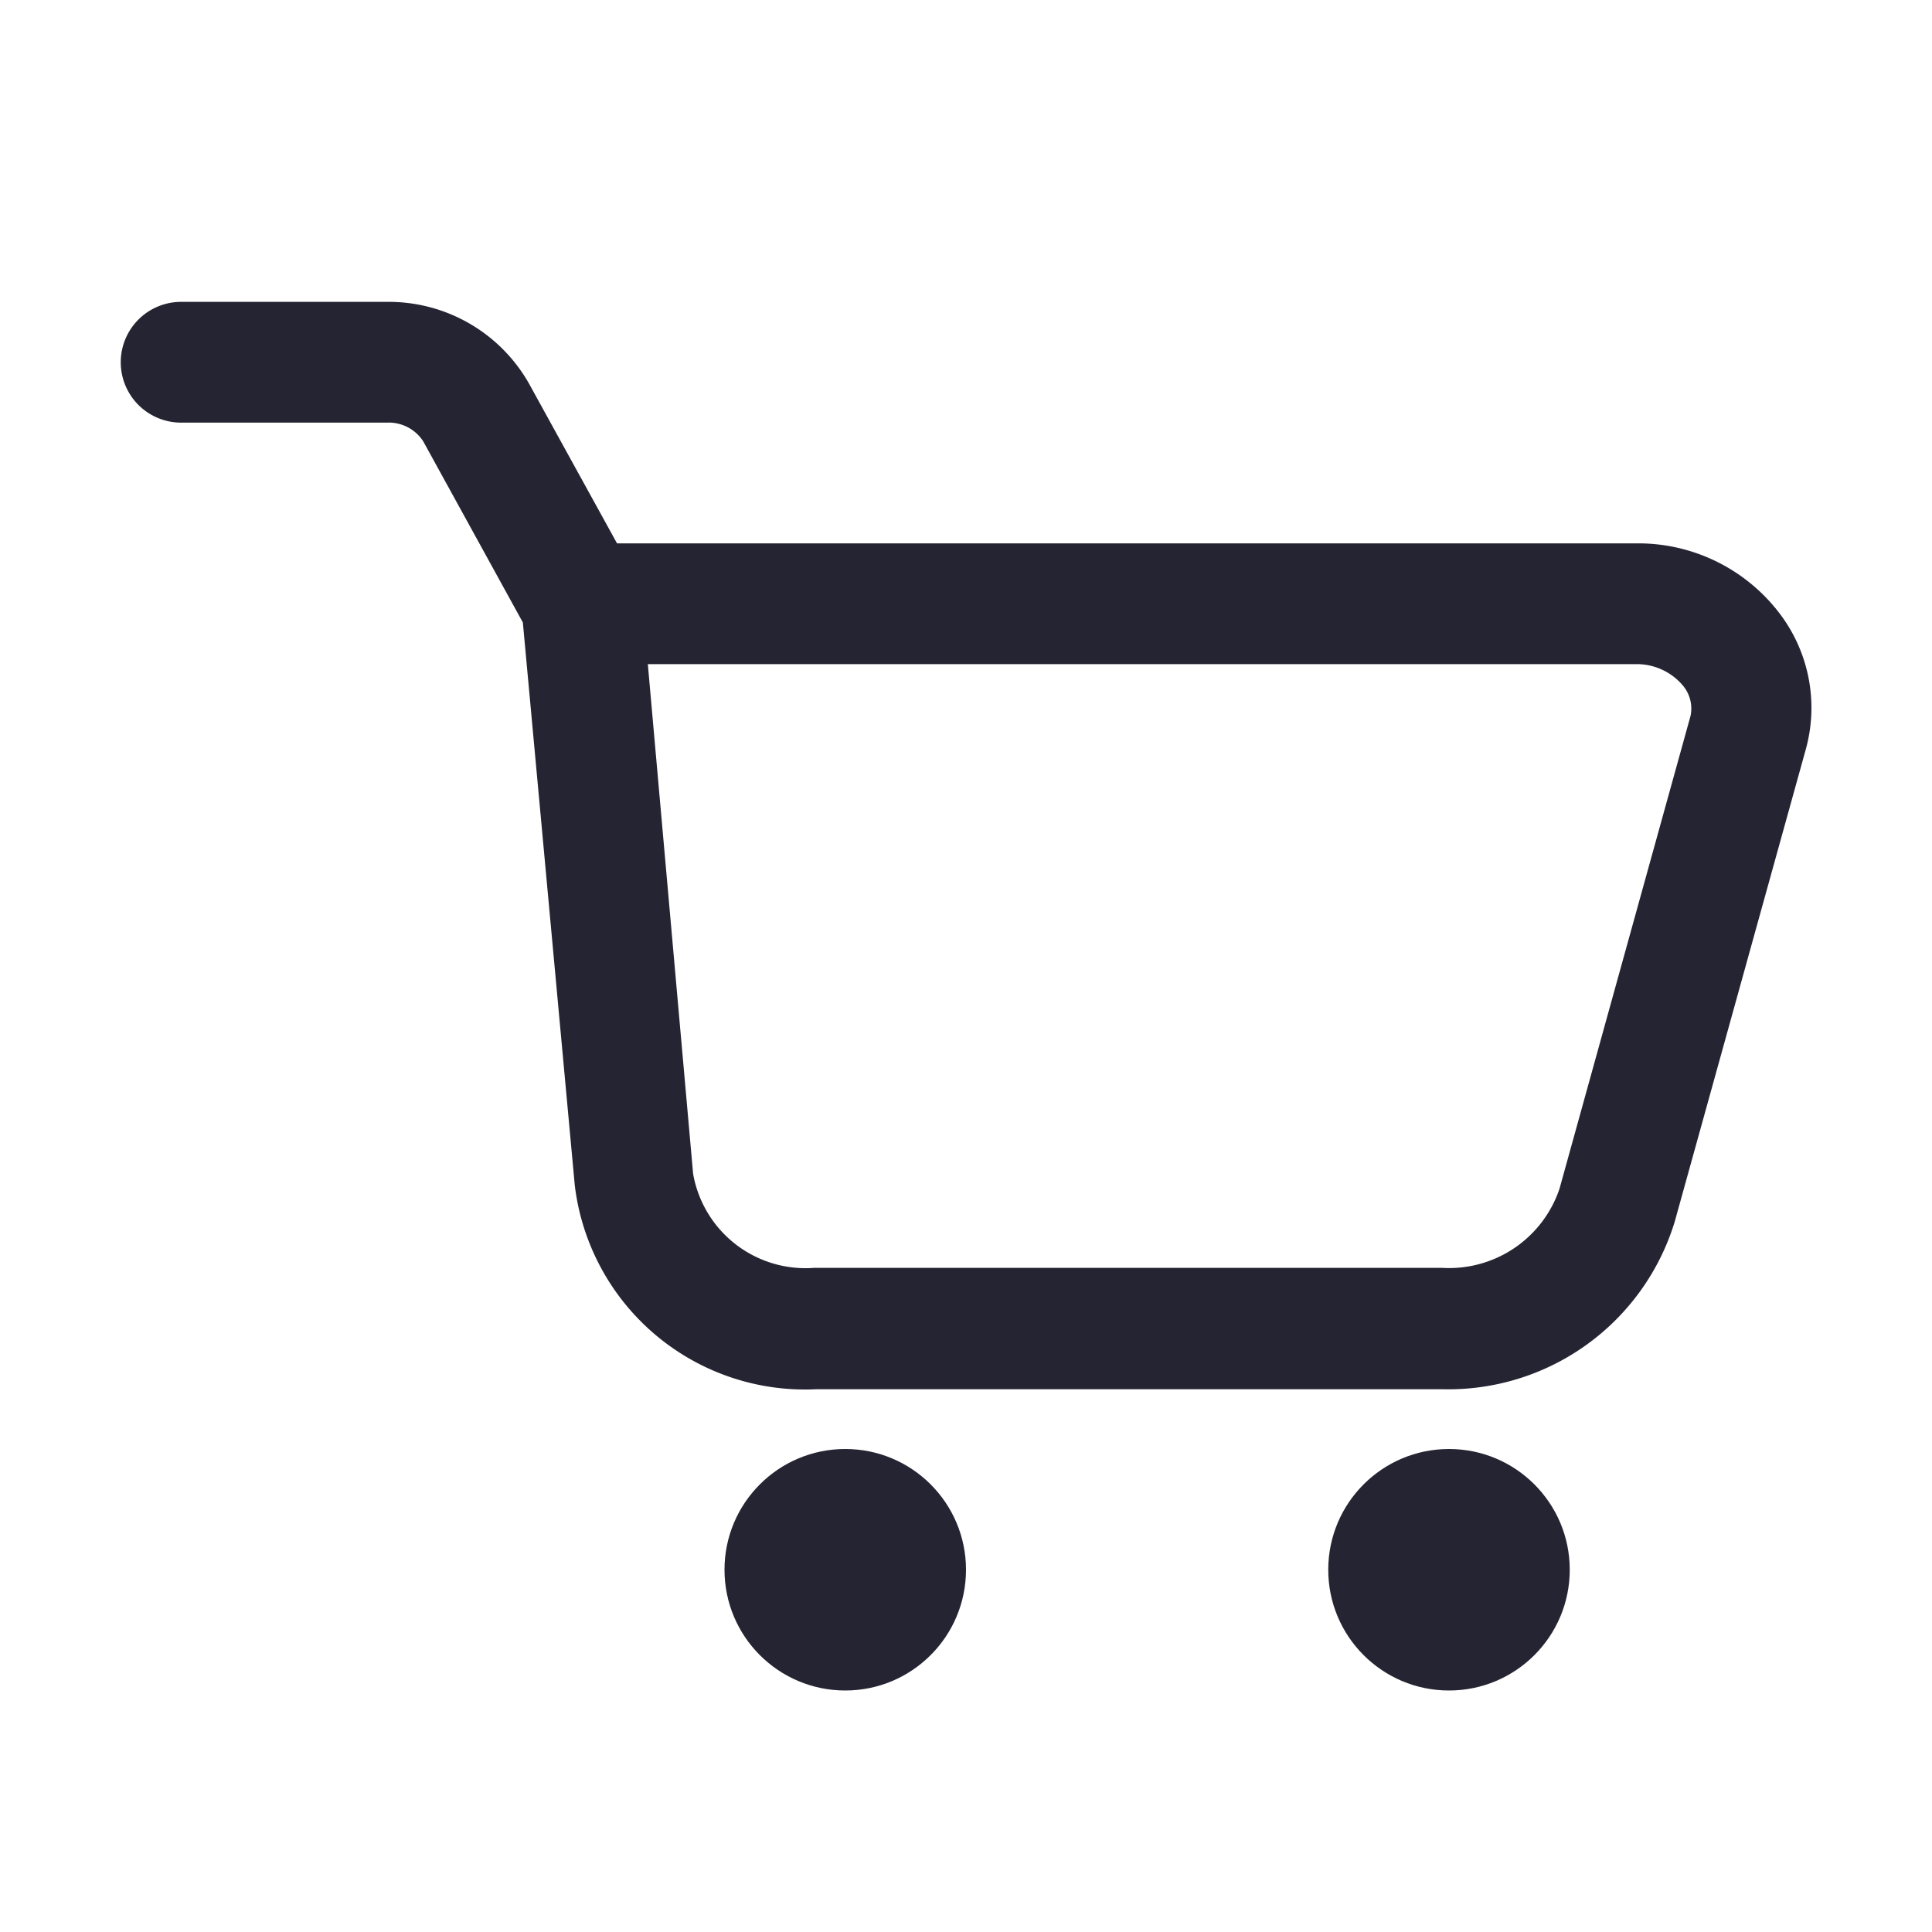 <svg xmlns="http://www.w3.org/2000/svg" viewBox="0 0 32 32"><defs><style>.prefix__cls-1{fill:#252432}</style></defs><g id="prefix__cart"><path class="prefix__cls-1" d="M29.46 10.14A2.94 2.94 0 0027.1 9H10.22L8.76 6.35A2.67 2.67 0 006.41 5H3a1 1 0 000 2h3.41a.68.68 0 01.6.31l1.65 3 .86 9.32a3.84 3.84 0 004 3.38h10.37a3.92 3.92 0 003.85-2.78l2.17-7.82a2.58 2.58 0 00-.45-2.27zM28 11.86l-2.17 7.83A1.93 1.93 0 0123.89 21H13.48a1.89 1.89 0 01-2-1.56L10.73 11H27.1a1 1 0 01.77.35.59.59 0 01.13.51z"/><circle class="prefix__cls-1" cx="14" cy="26" r="2"/><circle class="prefix__cls-1" cx="24" cy="26" r="2"/></g></svg>